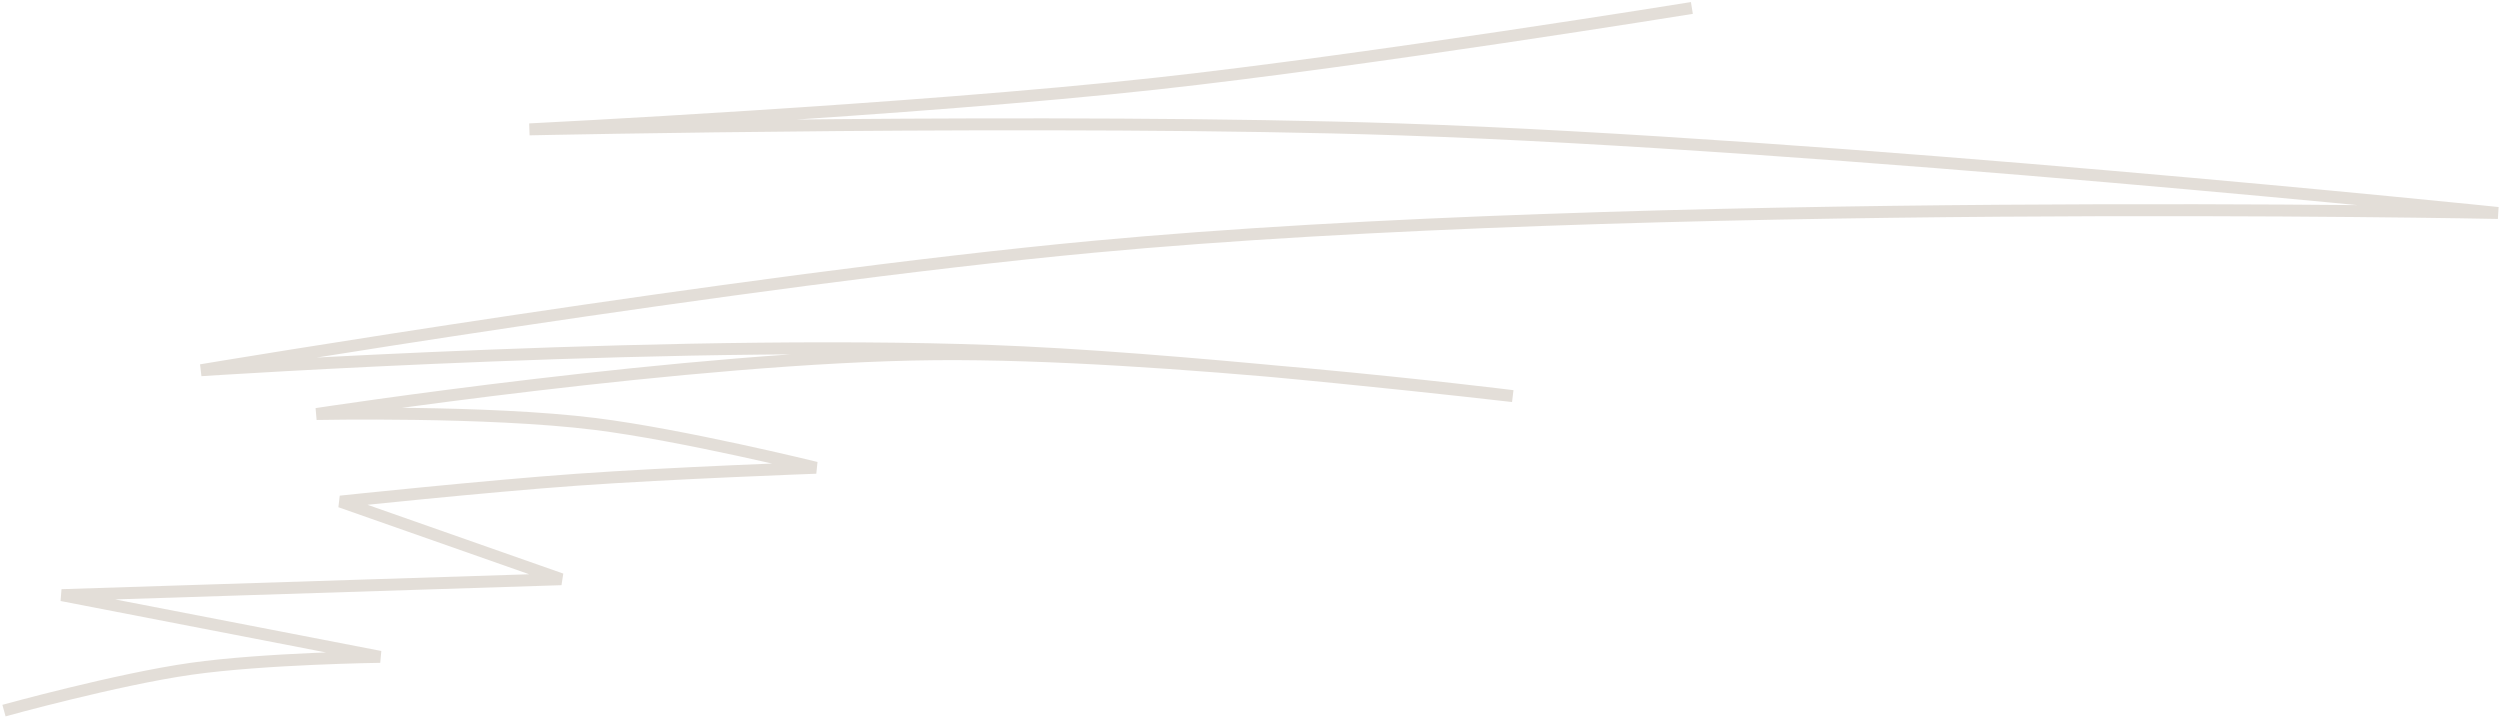 <svg width="628" height="180" viewBox="0 0 628 180" fill="none" xmlns="http://www.w3.org/2000/svg" preserveAspectRatio="none">
<path d="M425 2C425 2 343.231 15.222 290.5 21C229.196 27.718 133 32.5 133 32.5C133 32.5 266.218 29.642 351.5 32.5C459.536 36.12 627.5 53.5 627.5 53.5C627.5 53.5 411.796 49.161 274.5 62C186.572 70.222 50.5 93 50.5 93C50.5 93 176.429 84.655 257 88.5C305.171 90.799 380 99.5 380 99.5C380 99.5 291.773 88.475 235 88.979C173.993 89.522 79.5 104 79.5 104C79.5 104 122.357 103.111 149.5 106.5C171.425 109.237 205 117.5 205 117.5C205 117.5 168.401 118.833 145 120.5C121.724 122.158 85.5 126 85.5 126L141 145.5L15.5 149.5L95.5 165C95.5 165 66.403 165.388 48 168C29.38 170.643 1 178.5 1 178.5" stroke="#E3DED8" stroke-width="3"/>
</svg>

